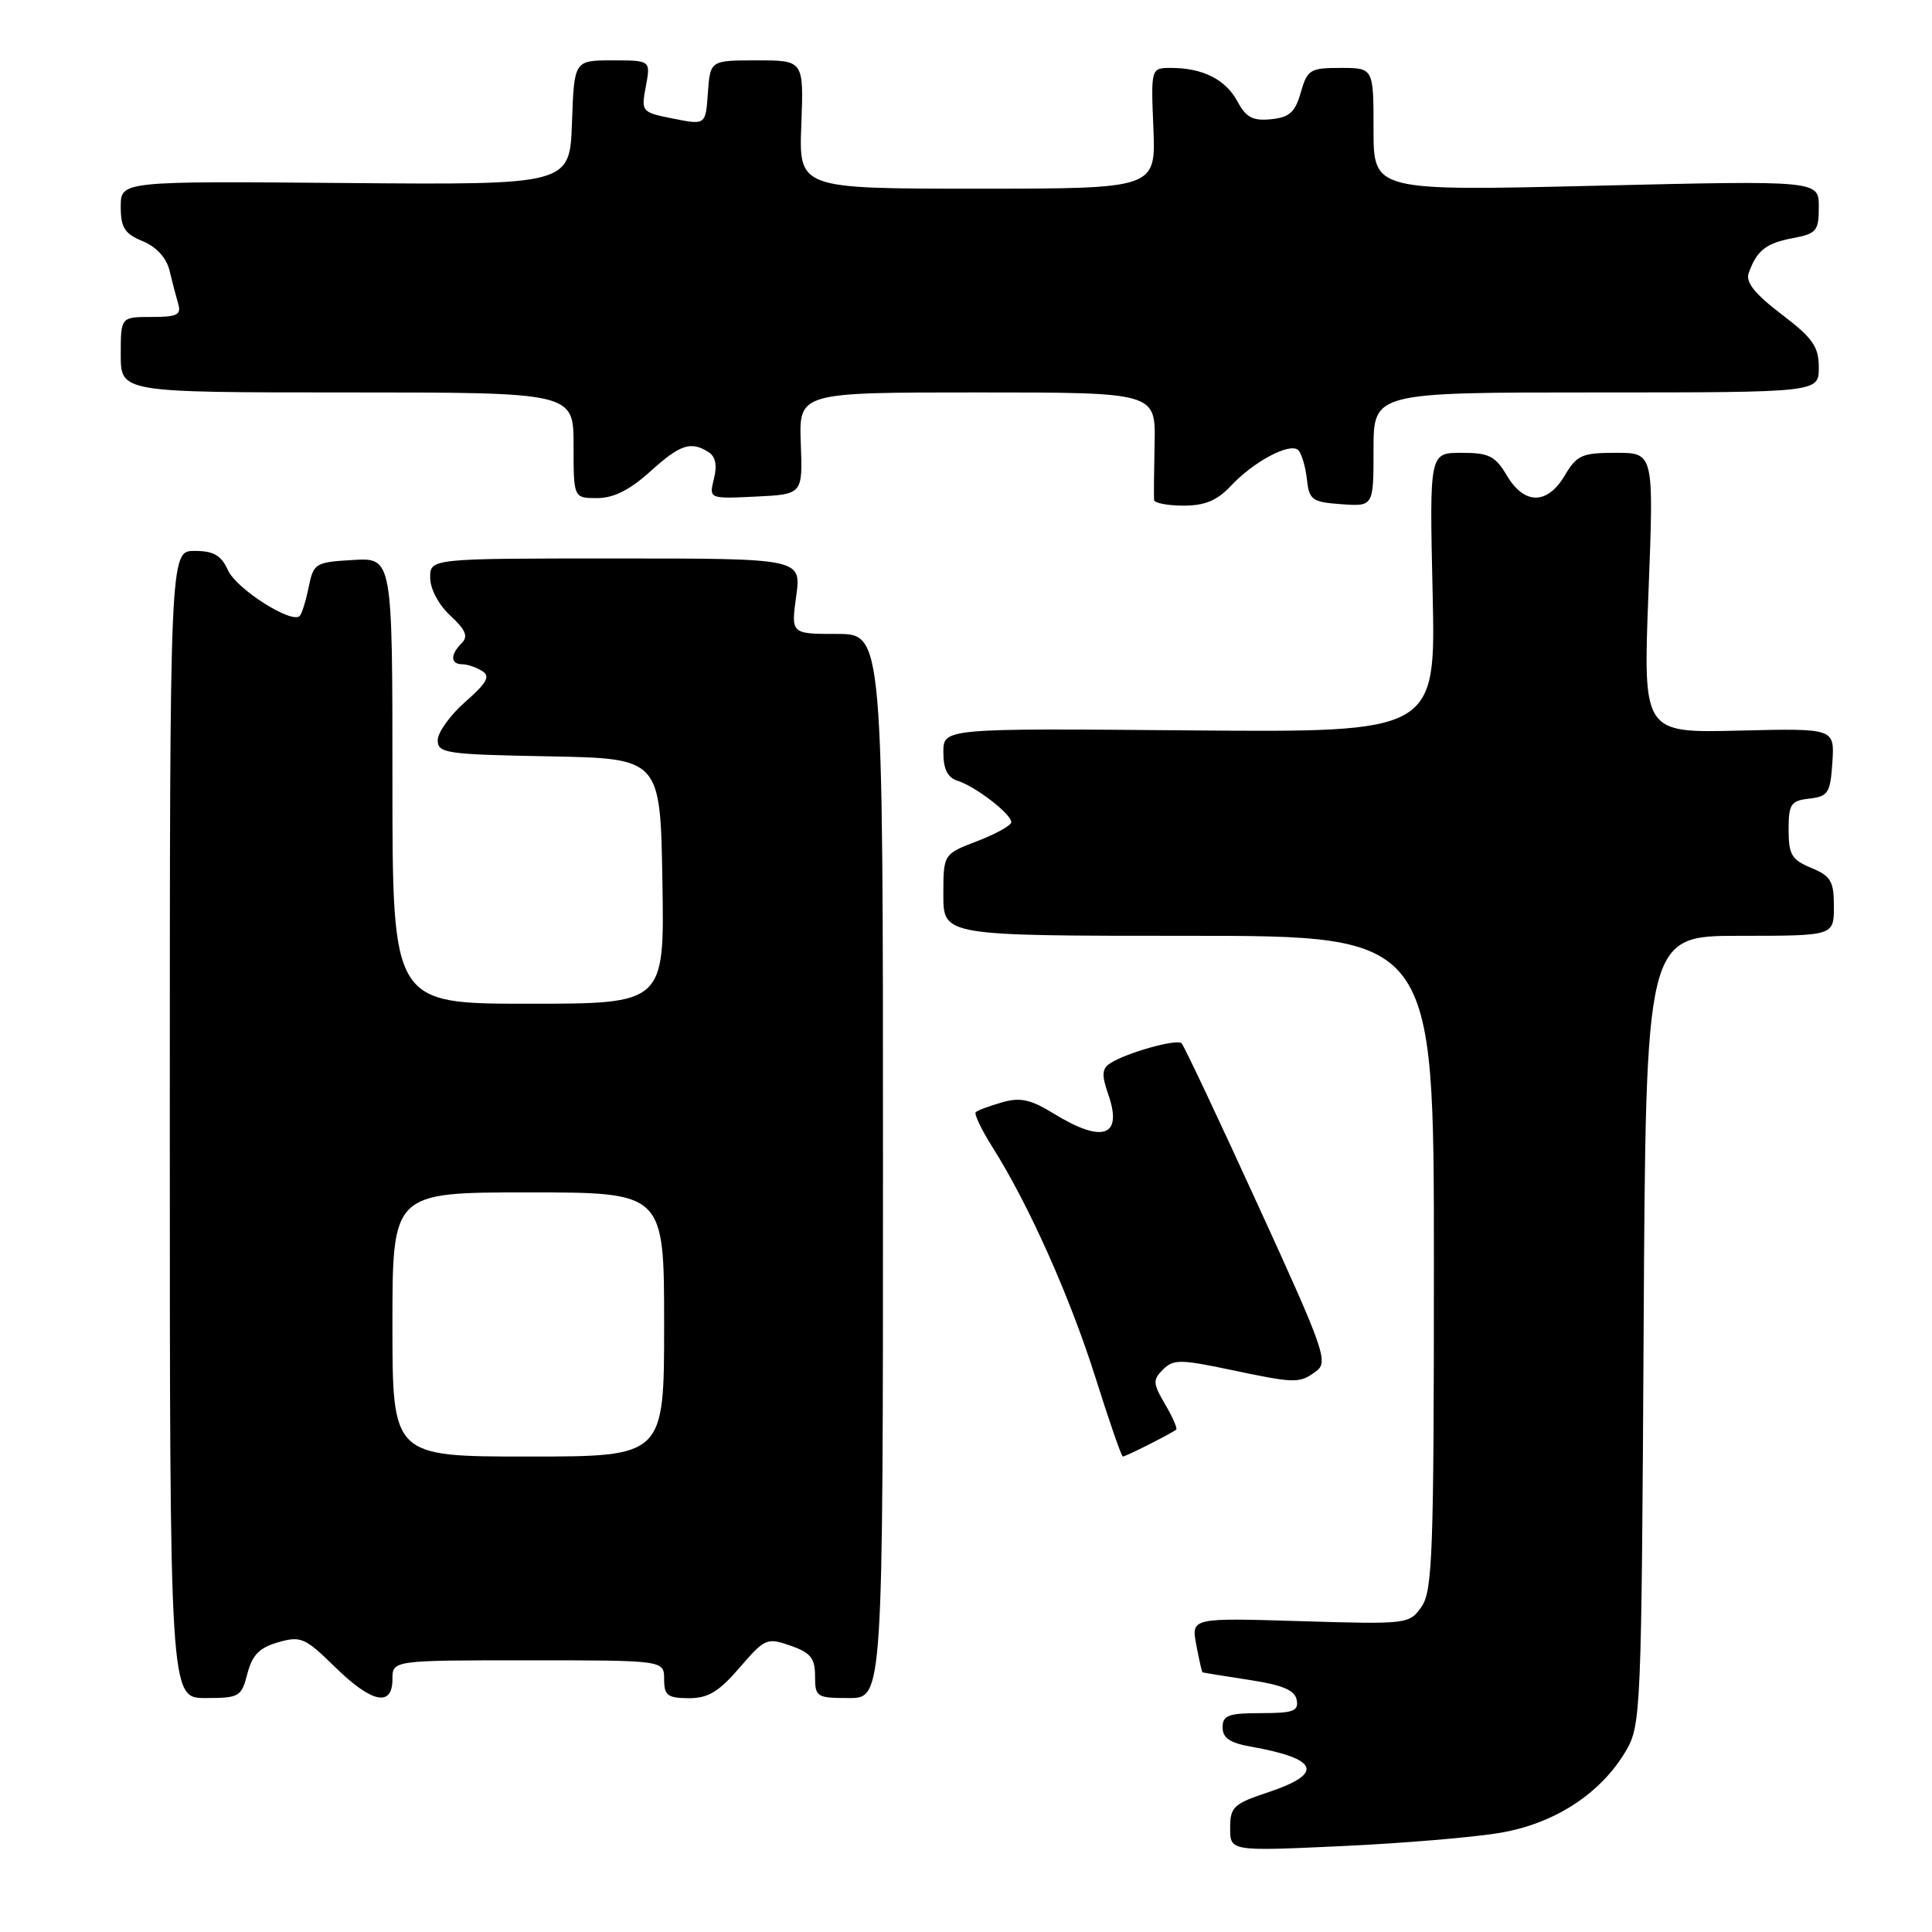 <?xml version="1.0" encoding="UTF-8" standalone="no"?>
<!DOCTYPE svg PUBLIC "-//W3C//DTD SVG 1.1//EN" "http://www.w3.org/Graphics/SVG/1.1/DTD/svg11.dtd" >
<svg xmlns="http://www.w3.org/2000/svg" xmlns:xlink="http://www.w3.org/1999/xlink" version="1.1" viewBox="0 0 256 256">
 <g >
 <path fill="currentColor"
d=" M 198.82 242.85 C 206.04 241.62 212.14 237.63 215.45 231.99 C 217.43 228.61 217.51 226.83 217.79 176.25 C 218.08 124.00 218.08 124.00 230.54 124.00 C 243.00 124.00 243.00 124.00 243.00 120.12 C 243.00 116.75 242.60 116.08 240.00 115.00 C 237.41 113.93 237.00 113.24 237.00 109.95 C 237.00 106.53 237.29 106.10 239.75 105.82 C 242.24 105.53 242.53 105.08 242.80 101.00 C 243.09 96.50 243.09 96.50 230.40 96.81 C 217.71 97.12 217.71 97.12 218.43 78.56 C 219.15 60.00 219.15 60.00 214.13 60.00 C 209.62 60.00 208.94 60.30 207.34 63.00 C 205.03 66.91 201.97 66.91 199.66 63.00 C 198.13 60.42 197.30 60.00 193.65 60.00 C 189.41 60.00 189.41 60.00 189.83 78.53 C 190.25 97.05 190.25 97.05 157.62 96.78 C 125.00 96.50 125.00 96.50 125.00 99.68 C 125.00 101.94 125.56 103.04 126.92 103.47 C 129.29 104.23 134.00 107.86 134.00 108.94 C 134.00 109.37 131.97 110.50 129.50 111.45 C 125.00 113.17 125.00 113.17 125.00 118.58 C 125.00 124.00 125.00 124.00 157.50 124.00 C 190.00 124.00 190.00 124.00 190.00 167.28 C 190.00 205.79 189.82 210.81 188.36 212.90 C 186.74 215.21 186.52 215.24 172.28 214.81 C 157.85 214.37 157.85 214.37 158.51 217.94 C 158.88 219.90 159.25 221.54 159.34 221.59 C 159.43 221.64 162.20 222.09 165.49 222.59 C 169.96 223.27 171.57 223.95 171.82 225.25 C 172.10 226.73 171.36 227.00 167.07 227.00 C 162.77 227.00 162.00 227.29 162.00 228.89 C 162.00 230.29 162.97 230.95 165.75 231.44 C 174.77 233.04 175.50 235.01 168.00 237.50 C 163.45 239.01 163.00 239.43 163.00 242.23 C 163.00 245.30 163.00 245.30 177.75 244.62 C 185.86 244.25 195.35 243.45 198.82 242.85 Z  M 32.78 221.77 C 33.42 219.30 34.37 218.32 36.86 217.61 C 39.85 216.75 40.42 217.00 44.34 220.84 C 49.24 225.65 52.00 226.25 52.00 222.50 C 52.00 220.00 52.00 220.00 70.00 220.00 C 88.00 220.00 88.00 220.00 88.00 222.50 C 88.00 224.65 88.45 225.00 91.25 225.02 C 93.82 225.03 95.24 224.18 98.00 220.97 C 101.35 217.09 101.64 216.97 104.75 218.06 C 107.41 218.99 108.00 219.72 108.00 222.10 C 108.00 224.87 108.20 225.00 112.50 225.00 C 117.00 225.00 117.00 225.00 117.00 154.50 C 117.00 84.00 117.00 84.00 110.91 84.00 C 104.81 84.00 104.81 84.00 105.50 79.00 C 106.19 74.00 106.19 74.00 81.59 74.00 C 57.00 74.00 57.00 74.00 57.00 76.55 C 57.00 78.03 58.12 80.14 59.67 81.57 C 61.72 83.47 62.07 84.33 61.17 85.23 C 59.64 86.76 59.68 88.00 61.25 88.02 C 61.94 88.02 63.13 88.43 63.90 88.92 C 65.00 89.61 64.51 90.49 61.65 93.00 C 59.64 94.77 58.00 97.05 58.00 98.08 C 58.00 99.81 59.11 99.97 72.75 100.22 C 87.50 100.50 87.50 100.50 87.77 116.75 C 88.05 133.00 88.05 133.00 70.02 133.00 C 52.00 133.00 52.00 133.00 52.00 103.45 C 52.00 73.90 52.00 73.90 46.79 74.20 C 41.77 74.49 41.55 74.63 40.90 77.80 C 40.53 79.62 40.00 81.34 39.71 81.62 C 38.64 82.69 31.35 78.06 30.22 75.58 C 29.30 73.57 28.32 73.00 25.77 73.00 C 22.50 73.00 22.50 73.00 22.50 149.00 C 22.50 225.00 22.50 225.00 27.22 225.00 C 31.70 225.00 31.99 224.84 32.78 221.77 Z  M 152.30 191.37 C 154.06 190.48 155.66 189.61 155.85 189.44 C 156.04 189.28 155.38 187.76 154.38 186.07 C 152.76 183.32 152.73 182.84 154.10 181.47 C 155.47 180.11 156.37 180.11 162.88 181.47 C 171.69 183.33 172.16 183.34 174.39 181.70 C 176.05 180.49 175.51 178.95 166.65 159.60 C 161.42 148.16 156.88 138.55 156.57 138.24 C 155.95 137.62 149.29 139.48 147.11 140.89 C 146.01 141.61 145.95 142.43 146.85 145.01 C 148.80 150.60 146.13 151.55 139.65 147.57 C 136.55 145.67 135.19 145.37 132.76 146.07 C 131.09 146.55 129.53 147.13 129.29 147.37 C 129.05 147.61 130.06 149.72 131.54 152.06 C 136.33 159.64 141.78 171.86 145.16 182.55 C 146.97 188.30 148.60 193.00 148.78 193.00 C 148.95 193.00 150.54 192.27 152.30 191.37 Z  M 163.08 64.40 C 166.13 61.13 170.98 58.57 172.04 59.66 C 172.48 60.12 172.99 61.85 173.17 63.50 C 173.47 66.25 173.85 66.53 177.75 66.81 C 182.00 67.11 182.00 67.11 182.00 59.56 C 182.00 52.00 182.00 52.00 211.50 52.00 C 241.00 52.00 241.00 52.00 241.00 48.71 C 241.00 45.93 240.22 44.81 236.06 41.64 C 232.51 38.94 231.28 37.39 231.71 36.19 C 232.77 33.20 234.00 32.22 237.54 31.56 C 240.70 30.96 241.00 30.61 241.00 27.41 C 241.00 23.91 241.00 23.91 211.50 24.61 C 182.00 25.31 182.00 25.31 182.00 17.16 C 182.00 9.00 182.00 9.00 177.64 9.00 C 173.59 9.00 173.23 9.22 172.36 12.25 C 171.61 14.88 170.86 15.56 168.41 15.80 C 166.00 16.04 165.10 15.56 163.97 13.44 C 162.41 10.54 159.38 9.00 155.18 9.00 C 152.50 9.00 152.50 9.00 152.83 17.00 C 153.15 25.00 153.15 25.00 129.50 25.00 C 105.85 25.00 105.85 25.00 106.18 16.50 C 106.50 8.00 106.50 8.00 100.30 8.00 C 94.11 8.00 94.11 8.00 93.80 12.29 C 93.50 16.57 93.50 16.57 89.22 15.72 C 84.99 14.88 84.94 14.82 85.58 11.43 C 86.22 8.00 86.22 8.00 81.15 8.00 C 76.08 8.00 76.08 8.00 75.79 16.25 C 75.50 24.50 75.50 24.50 45.75 24.25 C 16.00 24.00 16.00 24.00 16.00 27.38 C 16.00 30.17 16.51 30.97 18.91 31.96 C 20.74 32.72 22.06 34.17 22.46 35.84 C 22.81 37.30 23.33 39.29 23.61 40.25 C 24.05 41.72 23.47 42.00 20.07 42.00 C 16.00 42.00 16.00 42.00 16.00 47.00 C 16.00 52.00 16.00 52.00 46.00 52.00 C 76.00 52.00 76.00 52.00 76.00 59.00 C 76.00 66.00 76.00 66.00 79.13 66.00 C 81.30 66.00 83.44 64.93 86.13 62.50 C 90.14 58.88 91.53 58.41 93.89 59.91 C 94.81 60.49 95.05 61.67 94.60 63.44 C 93.94 66.10 93.94 66.10 100.15 65.80 C 106.36 65.50 106.36 65.50 106.11 58.75 C 105.86 52.00 105.86 52.00 129.50 52.00 C 153.13 52.00 153.13 52.00 152.99 58.75 C 152.91 62.46 152.88 65.84 152.92 66.25 C 152.97 66.66 154.72 67.00 156.83 67.00 C 159.65 67.00 161.28 66.32 163.08 64.40 Z  M 52.00 175.50 C 52.00 158.00 52.00 158.00 70.00 158.00 C 88.00 158.00 88.00 158.00 88.00 175.50 C 88.00 193.00 88.00 193.00 70.00 193.00 C 52.00 193.00 52.00 193.00 52.00 175.50 Z "/>
</g>
</svg>